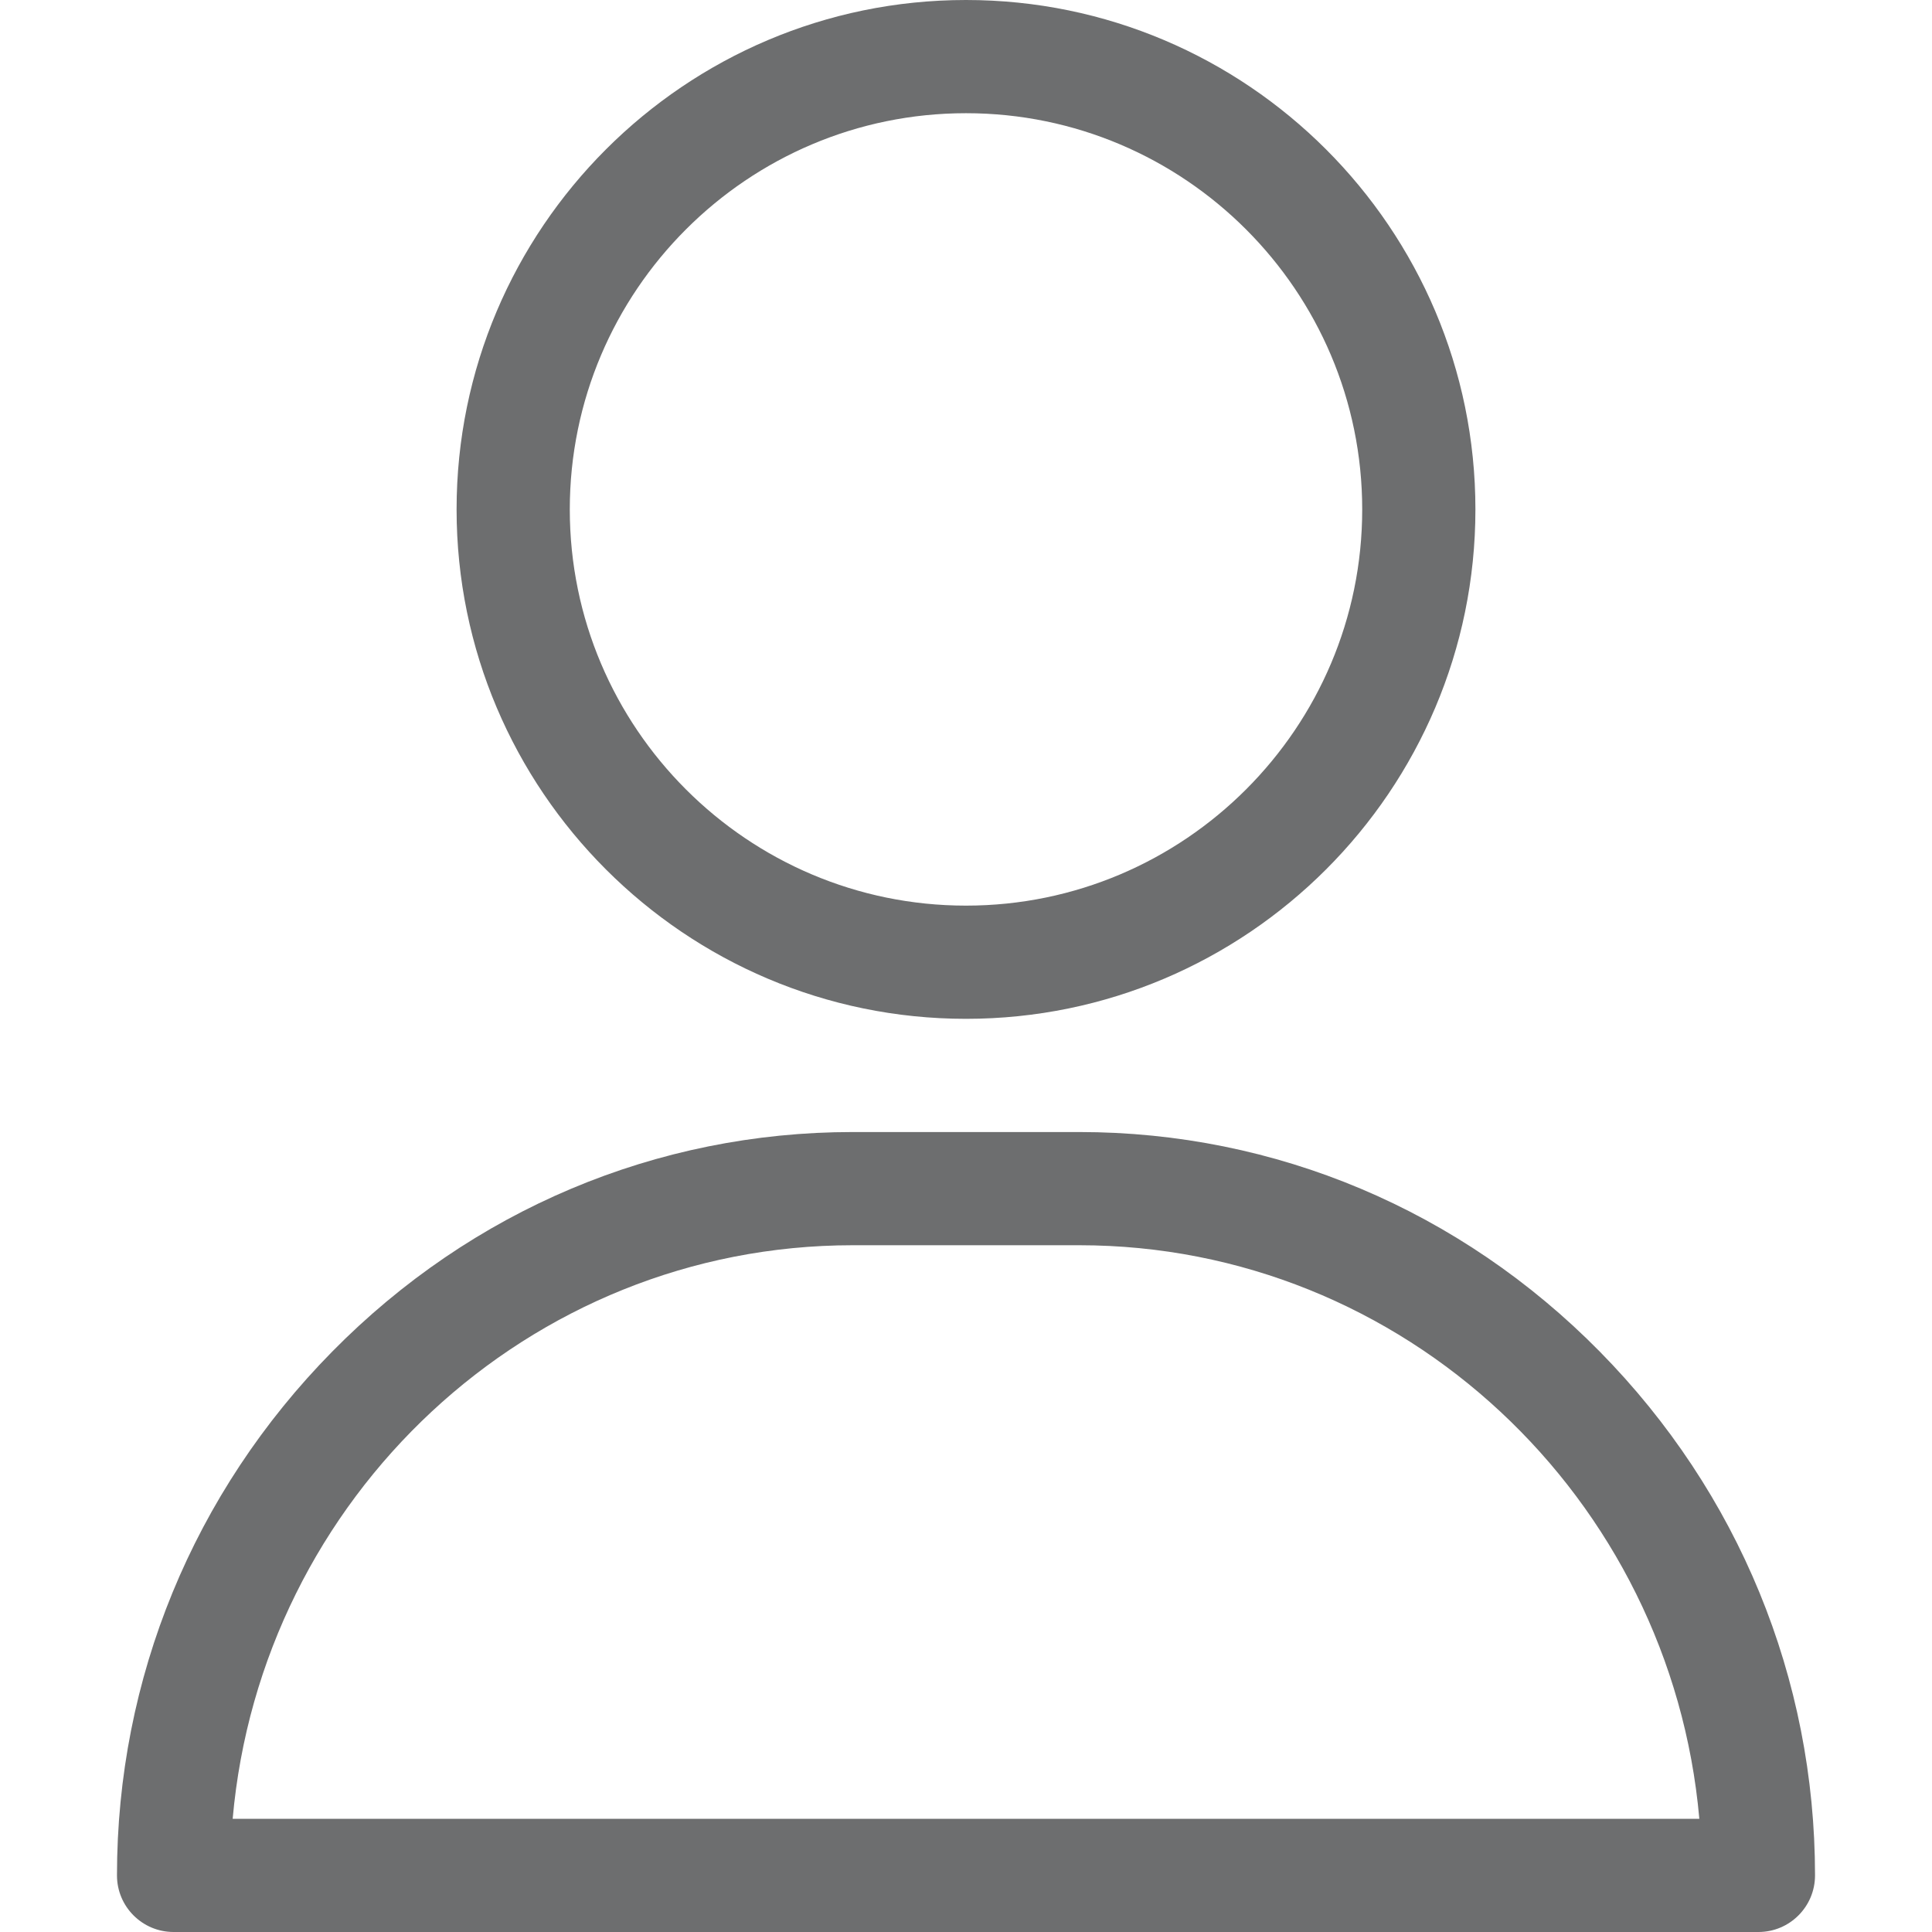 <svg width="512" height="512" viewBox="0 0 512 512" fill="none" xmlns="http://www.w3.org/2000/svg">
<g clip-path="url(#clip0_312_45)">
<path d="M256 0C181.561 0 121 60.561 121 135C121 209.439 181.561 270 256 270C330.439 270 391 209.439 391 135C391 60.561 330.439 0 256 0ZM256 240C198.103 240 151 192.897 151 135C151 77.103 198.103 30 256 30C313.897 30 361 77.103 361 135C361 192.897 313.897 240 256 240Z" fill="#6D6E6F"/>
<path d="M423.966 358.195C387.006 320.667 338.009 300 286 300H226C173.992 300 124.994 320.667 88.034 358.195C51.255 395.539 31 444.833 31 497C31 505.284 37.716 512 46 512H466C474.284 512 481 505.284 481 497C481 444.833 460.745 395.539 423.966 358.195ZM61.66 482C69.175 396.914 140.011 330 226 330H286C371.989 330 442.825 396.914 450.34 482H61.66Z" fill="#6D6E6F"/>
</g>
<defs>
<clipPath id="clip0_312_45">
<rect width="512" height="512" fill="white"/>
</clipPath>
</defs>
</svg>
